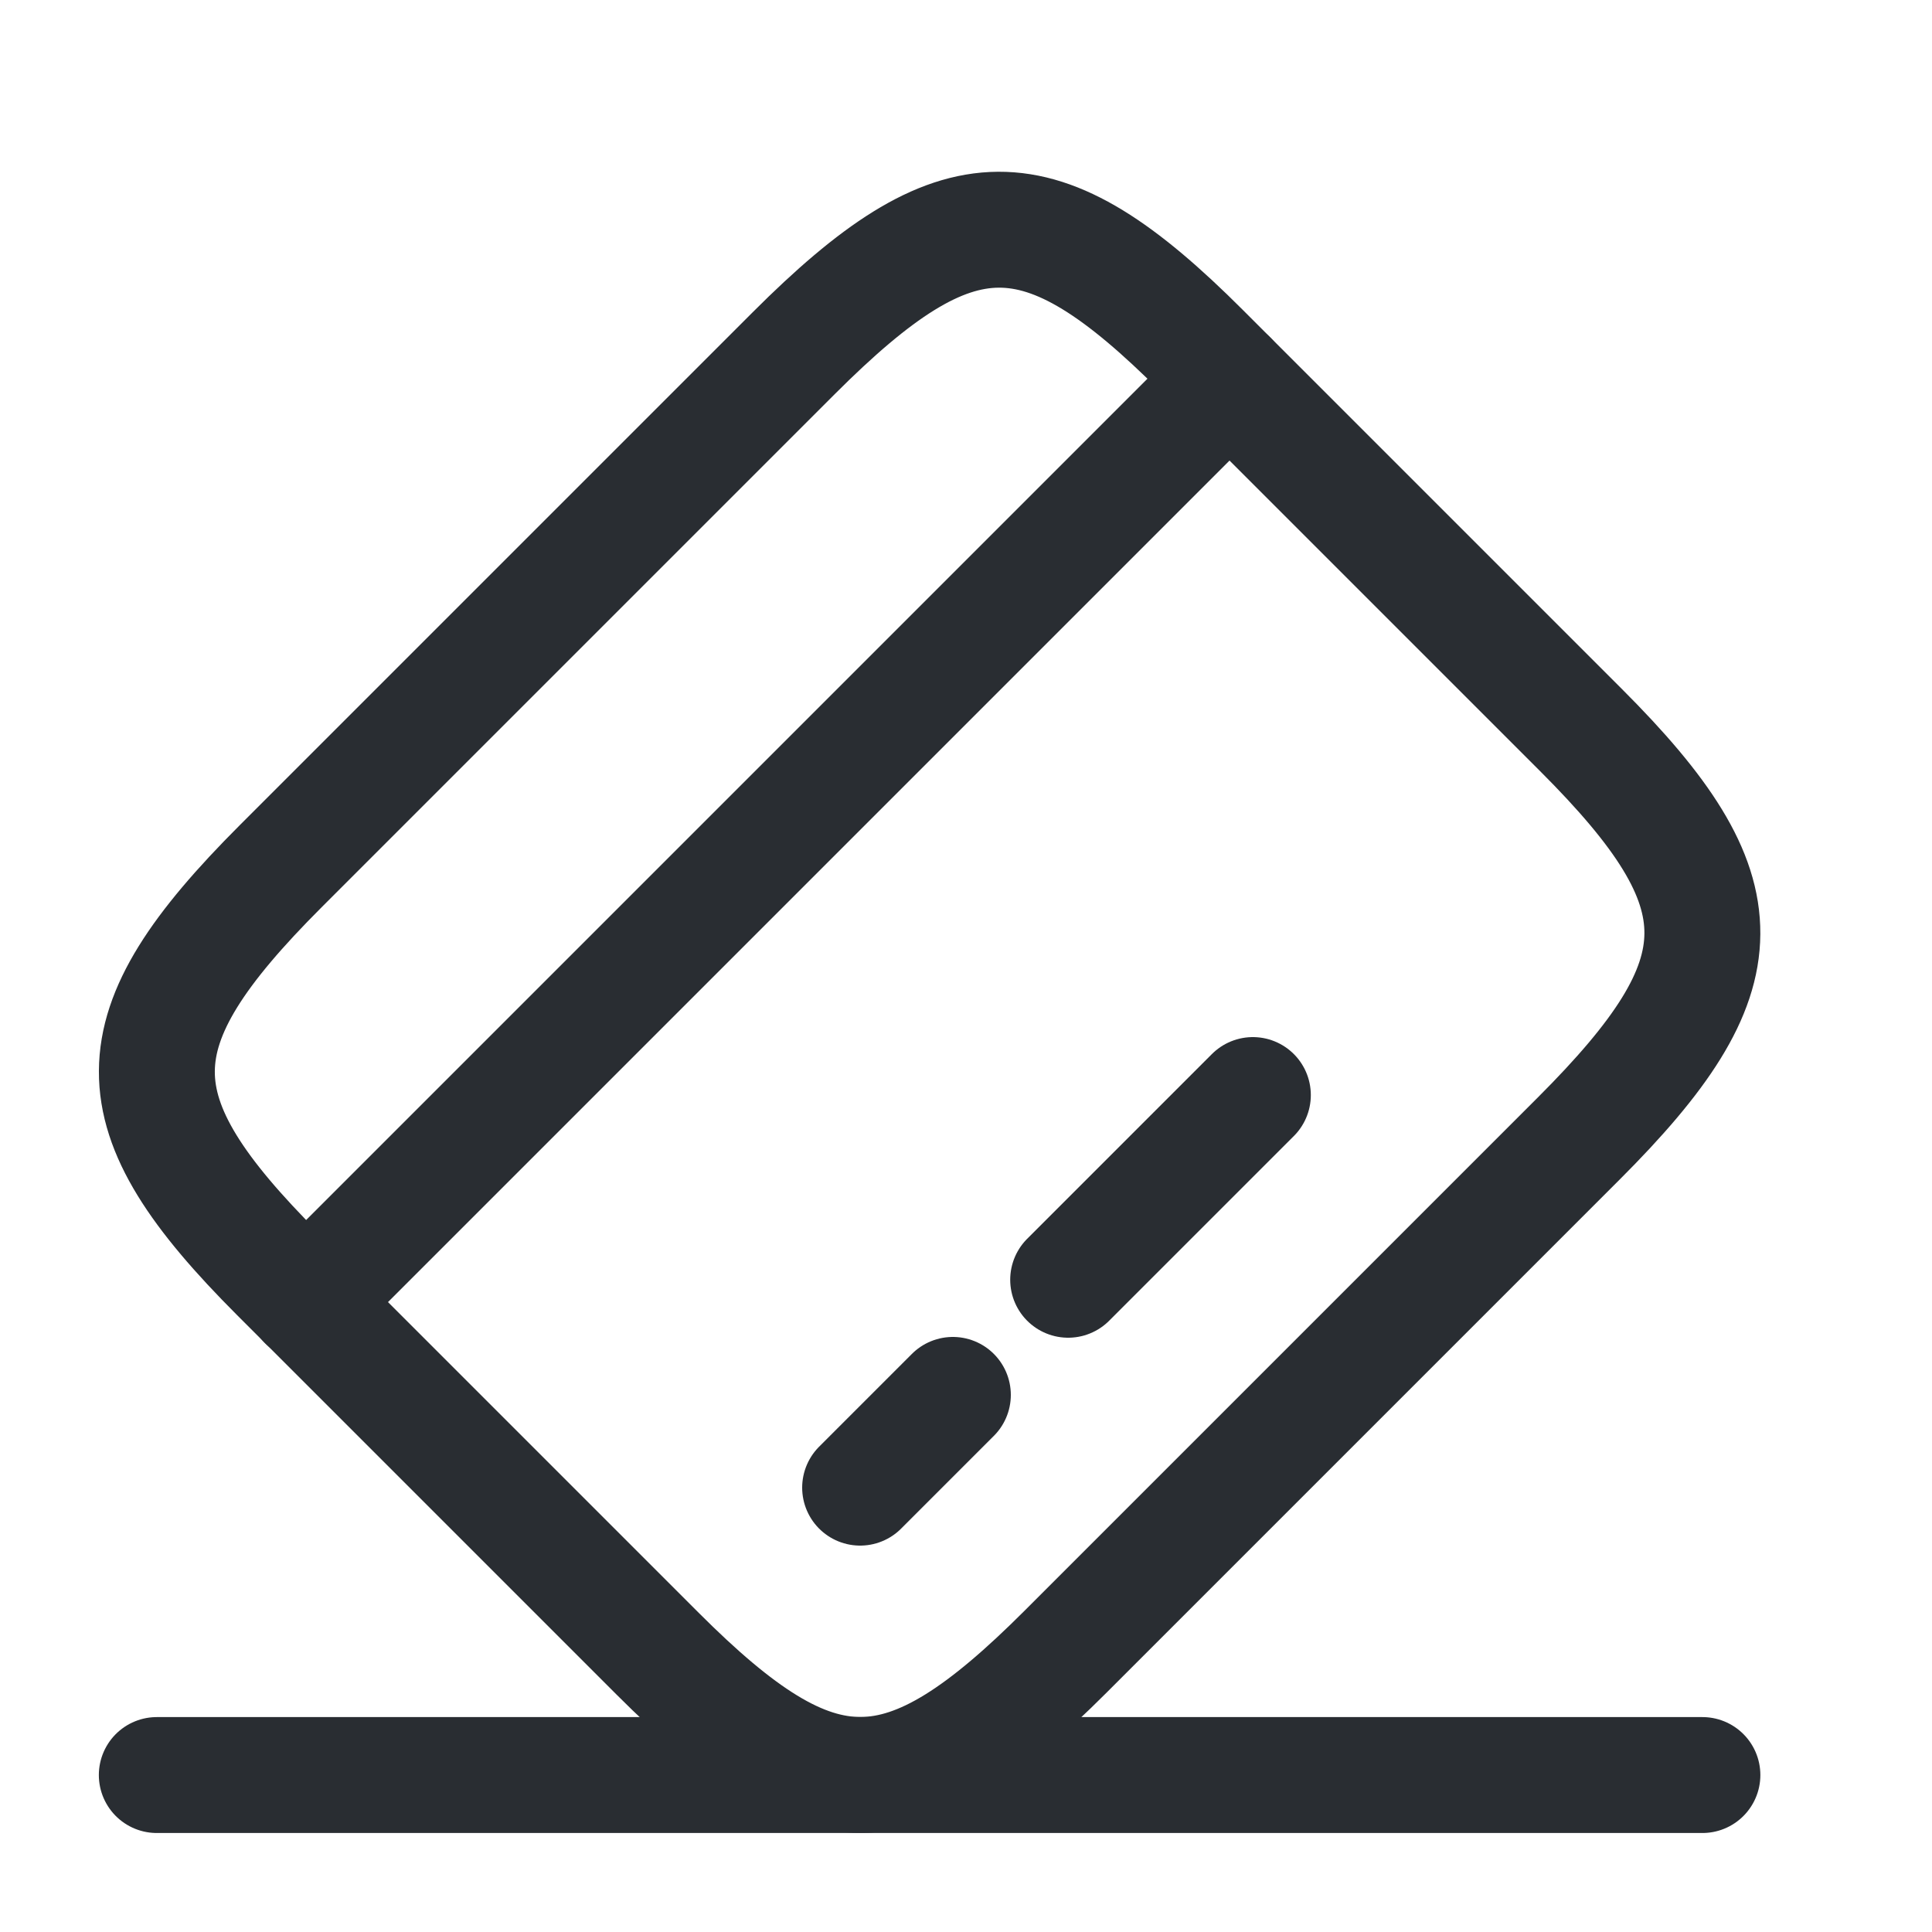 <svg width="25" height="25" viewBox="0 0 25 25" fill="none" xmlns="http://www.w3.org/2000/svg">
<path d="M3.959 16.85L15.909 4.9" stroke="#292D32" stroke-width="1.5" stroke-miterlimit="10" stroke-linecap="round" stroke-linejoin="round"/>
<path d="M11.13 19.25L12.33 18.05" stroke="#292D32" stroke-width="1.5" stroke-miterlimit="10" stroke-linecap="round" stroke-linejoin="round"/>
<path d="M13.822 16.56L16.212 14.17" stroke="#292D32" stroke-width="1.5" stroke-miterlimit="10" stroke-linecap="round" stroke-linejoin="round"/>
<path d="M3.631 11.21L10.271 4.57C12.391 2.45 13.451 2.44 15.551 4.54L20.461 9.45C22.561 11.55 22.551 12.61 20.431 14.73L13.791 21.37C11.671 23.49 10.611 23.5 8.511 21.4L3.601 16.49C1.501 14.39 1.501 13.34 3.631 11.21Z" stroke="#292D32" stroke-width="1.5" stroke-linecap="round" stroke-linejoin="round"/>
<path d="M2.029 22.969H22.029" stroke="#292D32" stroke-width="1.5" stroke-linecap="round" stroke-linejoin="round"/>
</svg>
